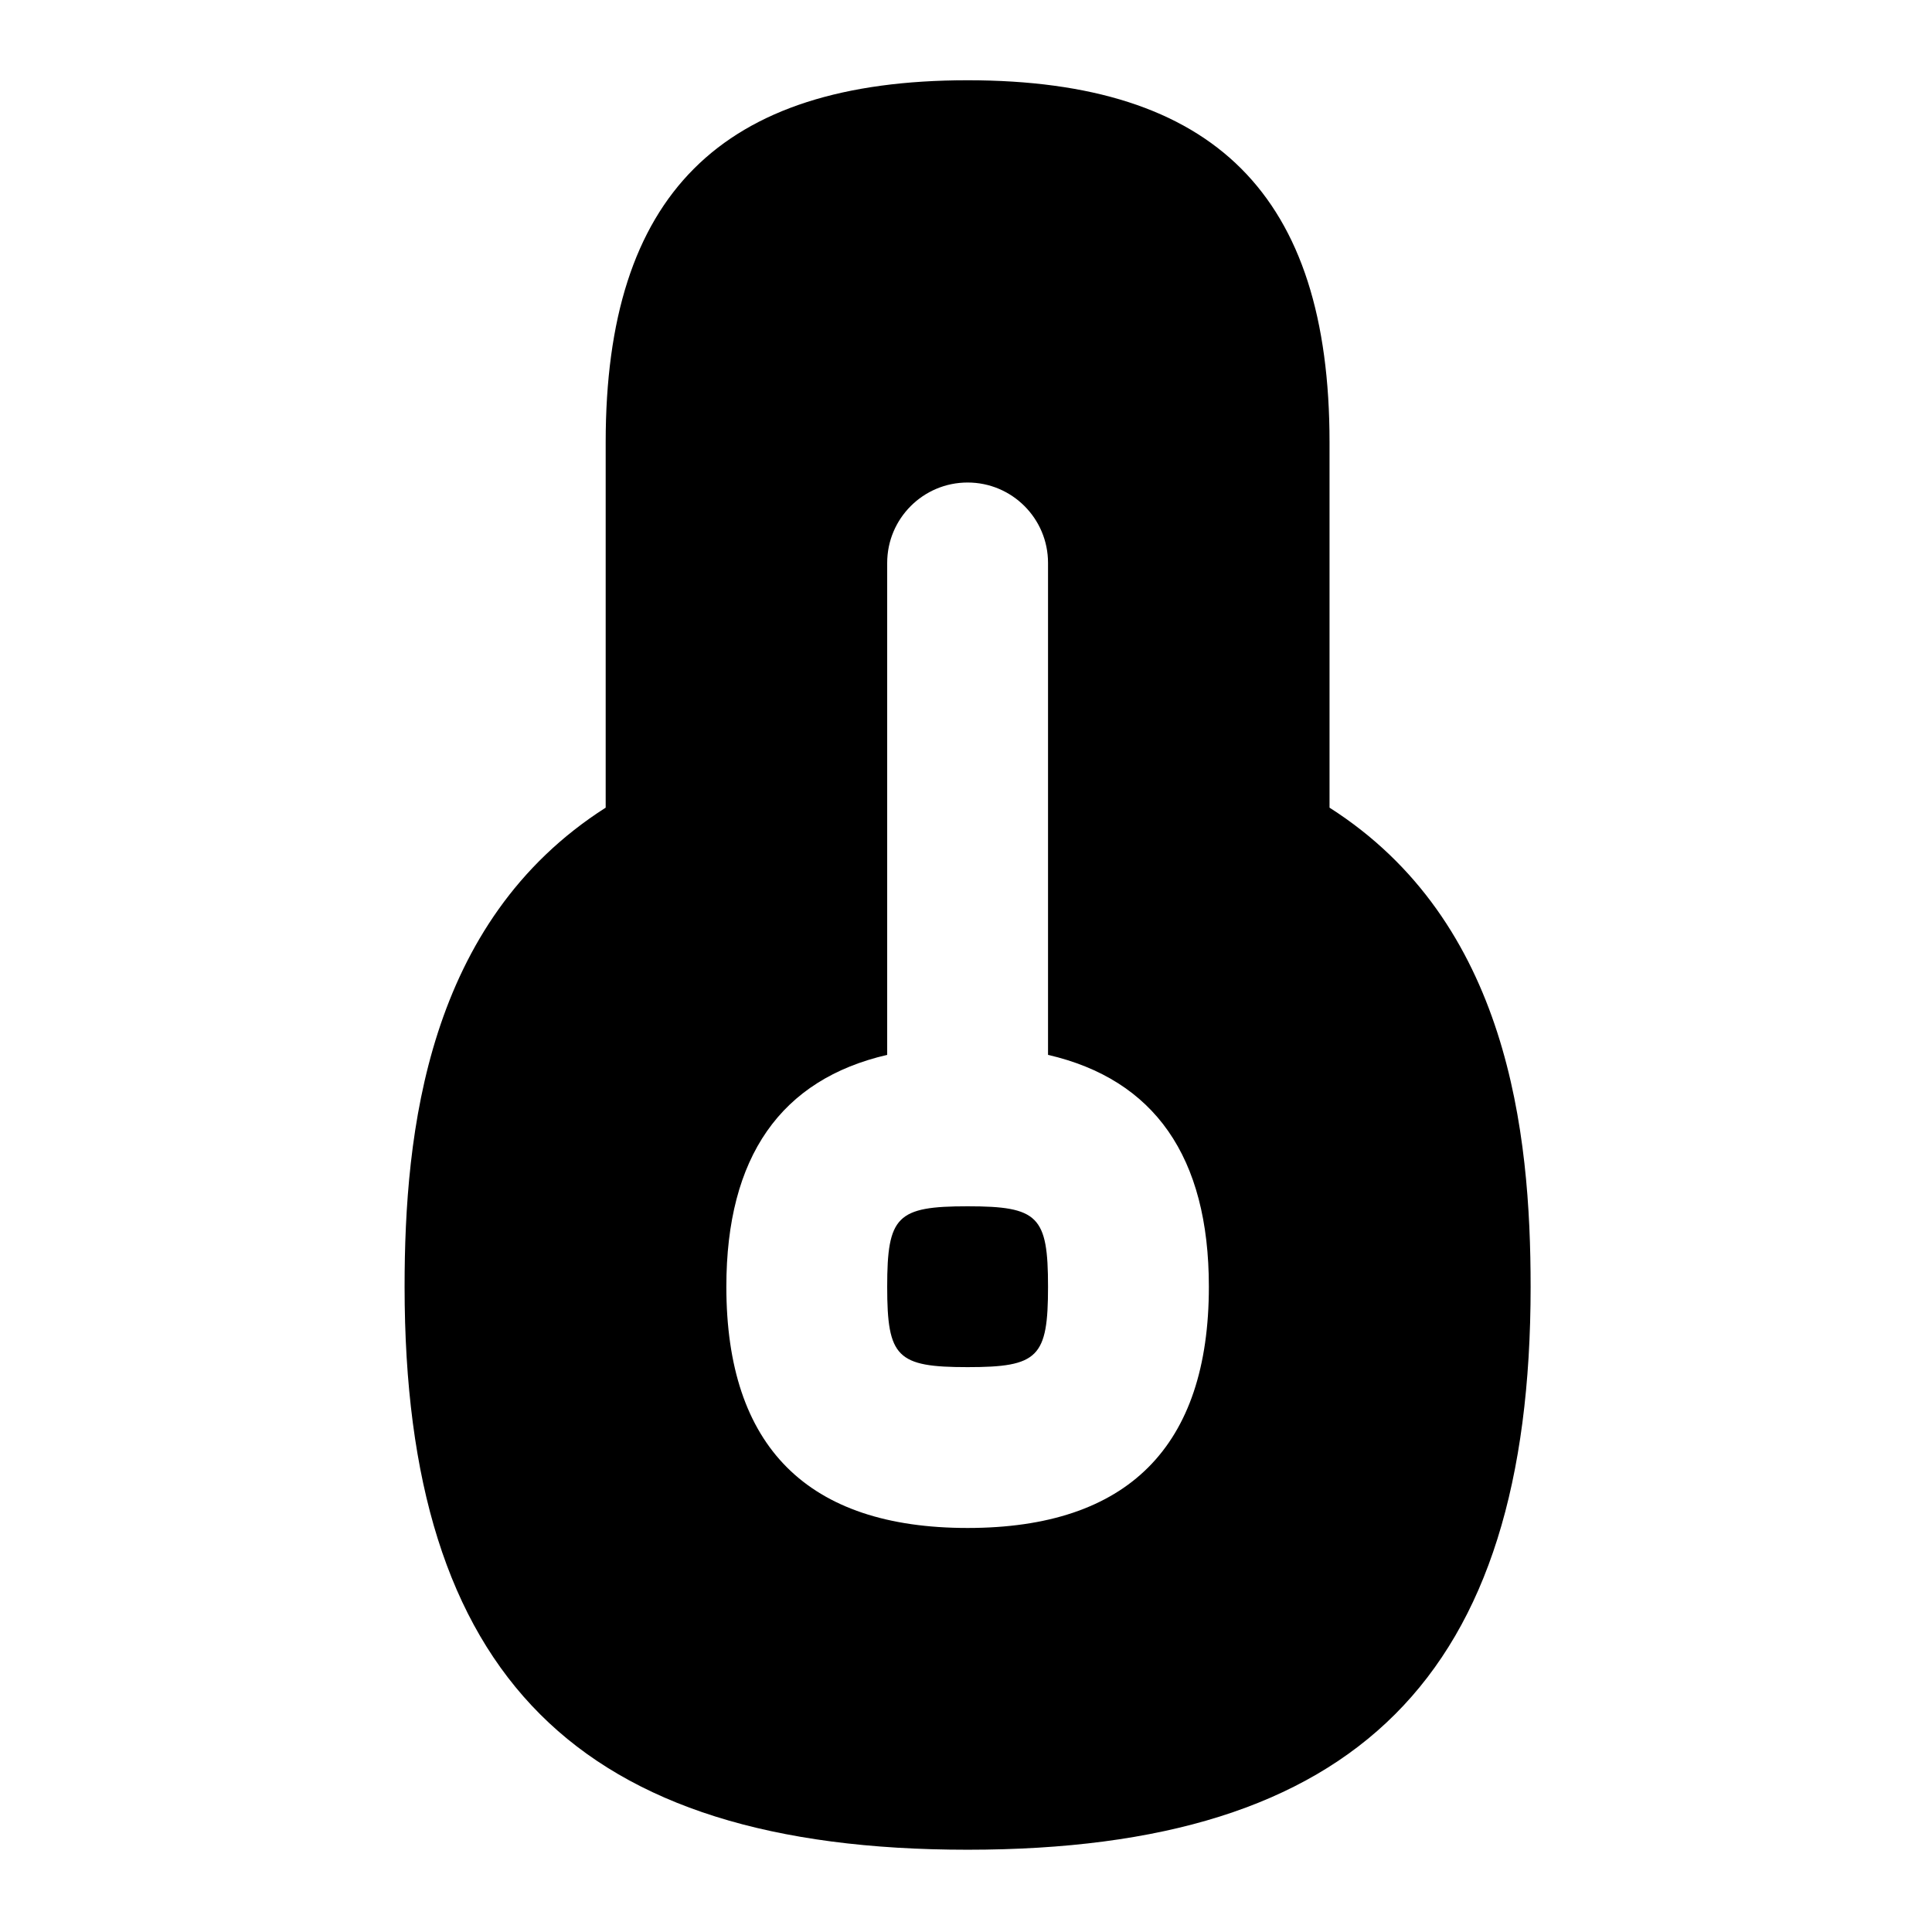 <svg id="Layer_1" viewBox="0 0 24 24" xmlns="http://www.w3.org/2000/svg" data-name="Layer 1"><path d="m13.019 15.984c0 .878-.121.999-.999.999s-.999-.121-.999-.999.121-.999.999-.999.999.121.999.999zm5.995 0c0 4.836-2.157 6.994-6.994 6.994s-6.994-2.157-6.994-6.994c0-1.909.273-4.532 2.498-5.951v-4.54c0-3.068 1.428-4.496 4.496-4.496s4.496 1.428 4.496 4.496v4.54c2.225 1.419 2.498 4.041 2.498 5.951zm-3.997 0c0-1.617-.679-2.575-1.998-2.88v-6.111c0-.552-.447-.999-.999-.999s-.999.447-.999.999v6.111c-1.319.305-1.998 1.263-1.998 2.88 0 1.988 1.008 2.997 2.997 2.997s2.997-1.009 2.997-2.997z"/></svg>
